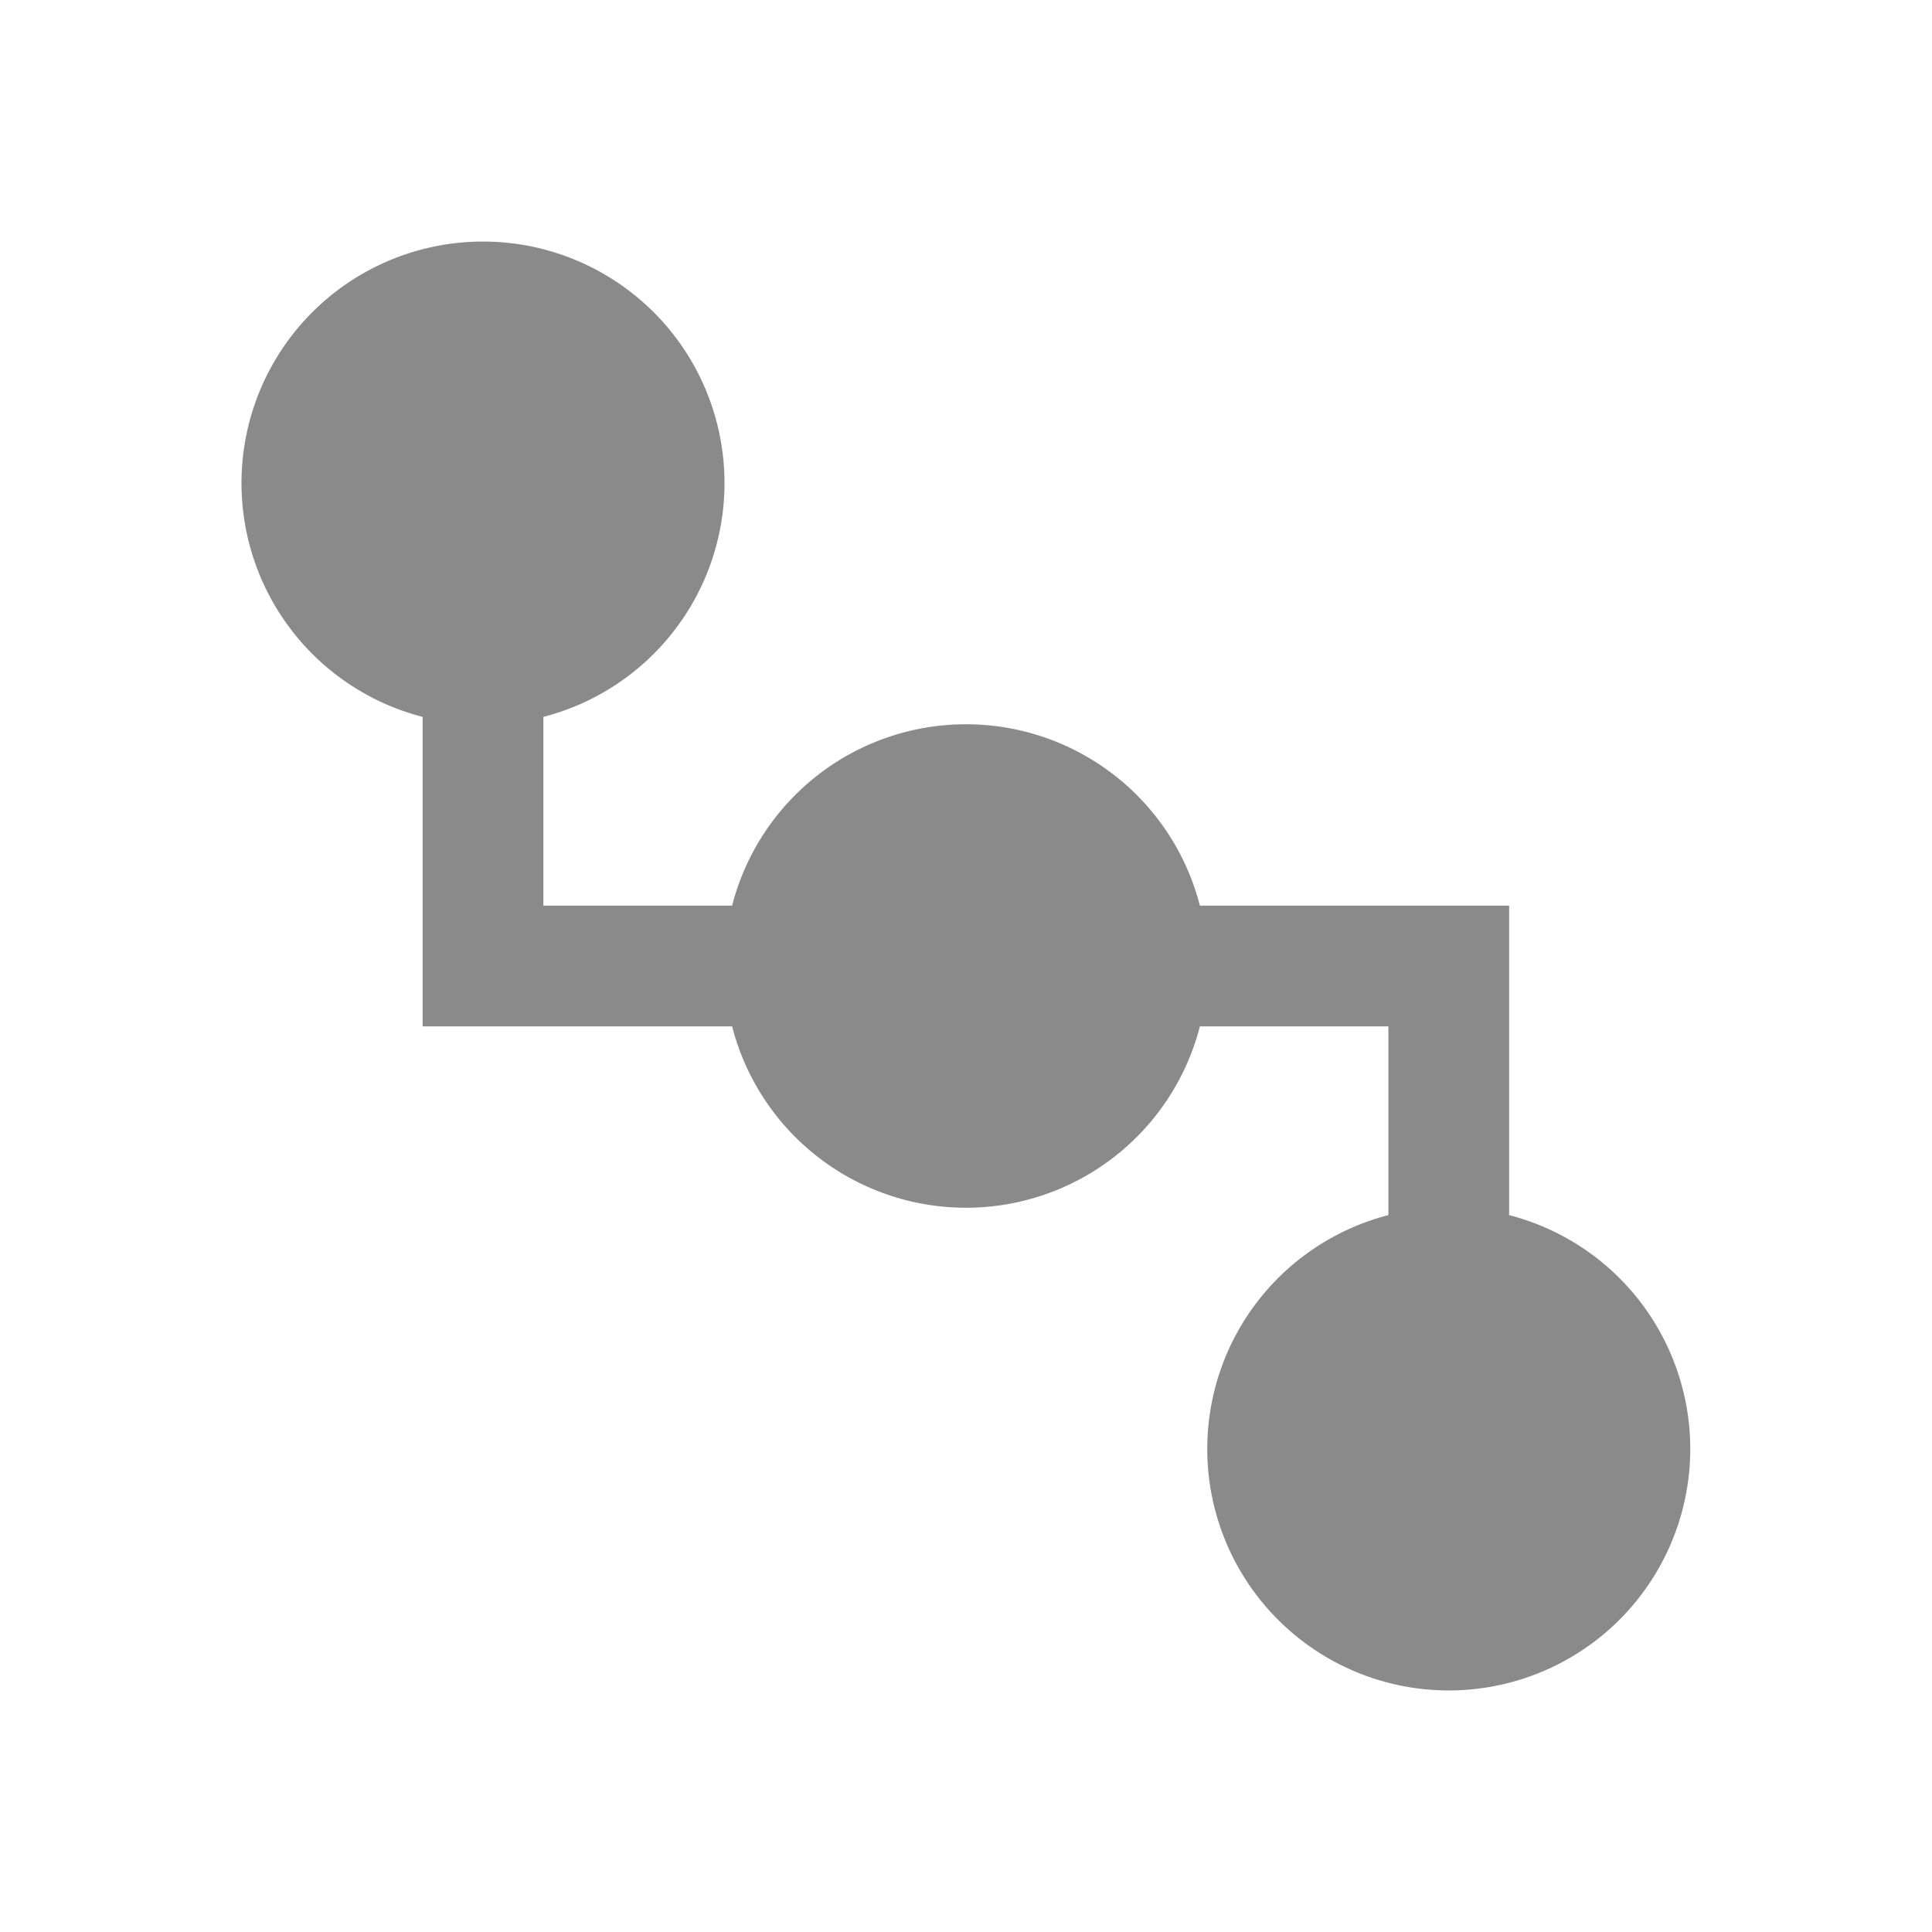 <svg t="1592363769160" class="icon" viewBox="0 0 1024 1024" version="1.1" xmlns="http://www.w3.org/2000/svg" p-id="4106" width="200" height="200"><path d="M224 379.968a128 128 0 1 1 64 0V480h100.032a128 128 0 0 1 247.936 0h163.904v164.032a128 128 0 1 1-64 0V544H635.968a128 128 0 0 1-247.936 0H224V379.968z" p-id="4107" fill="#8a8a8a"></path></svg>